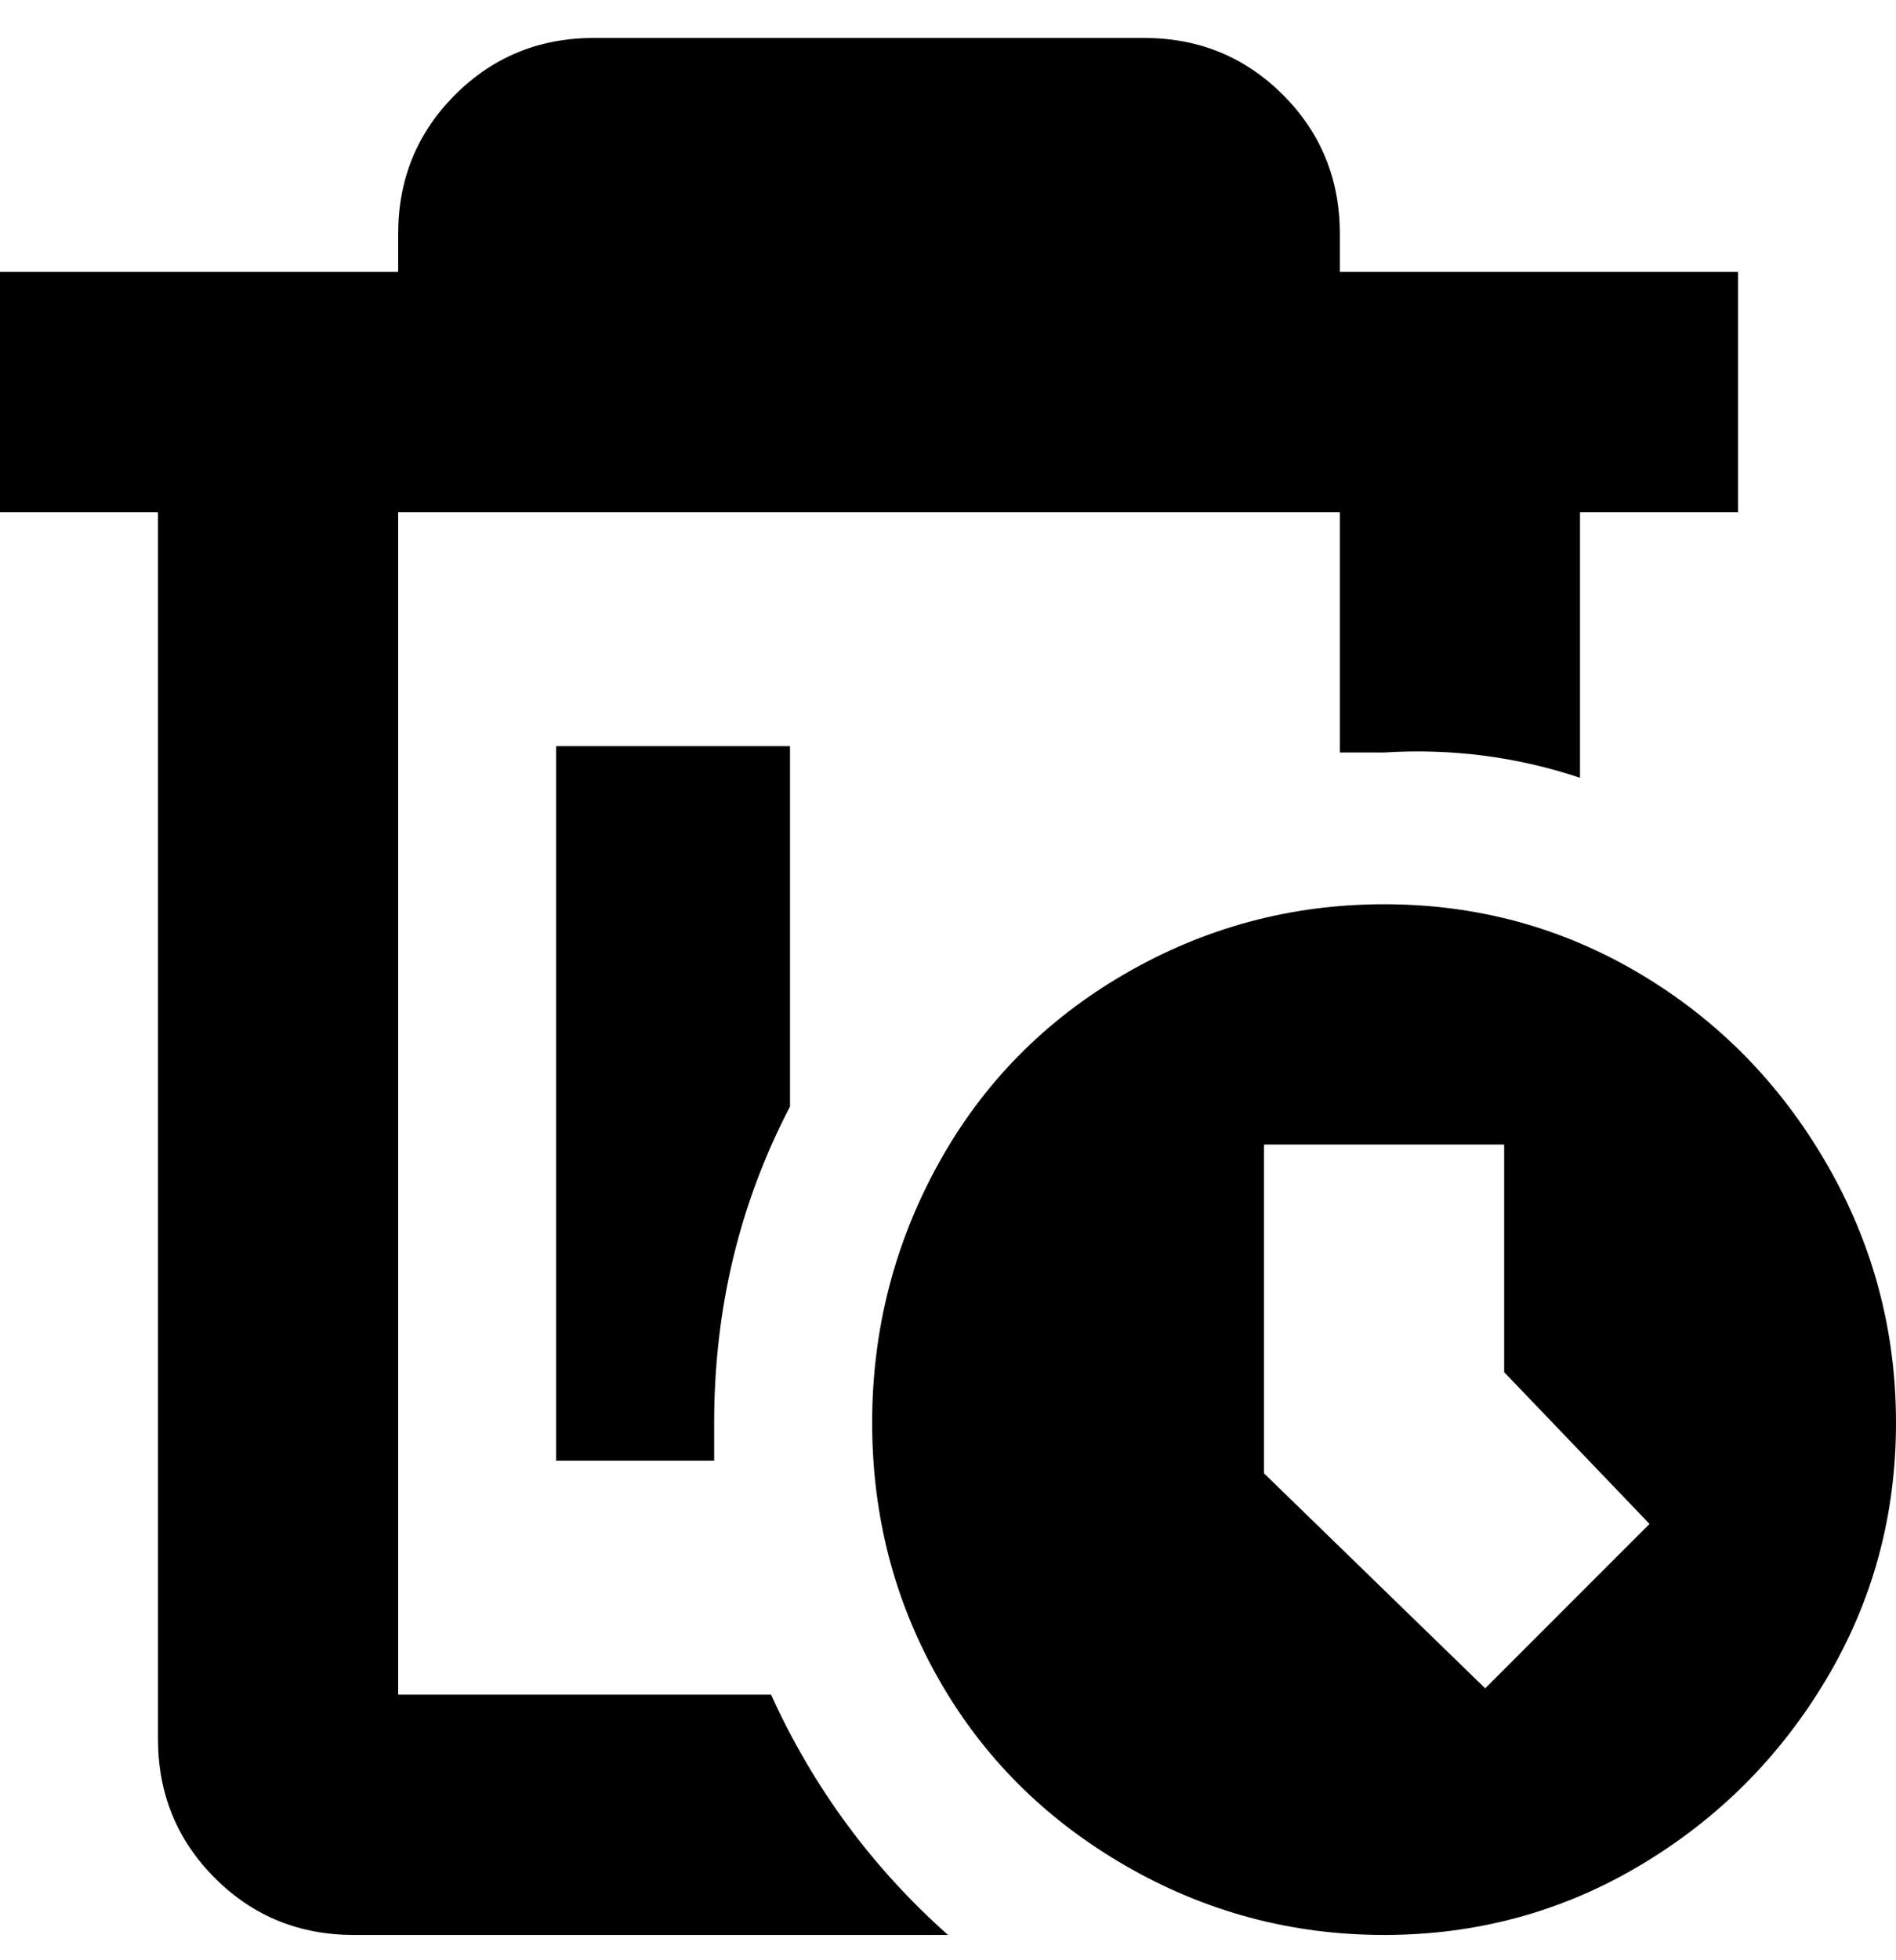 <svg viewBox="0 0 300 310" xmlns="http://www.w3.org/2000/svg"><path d="M150 306H56q-13 0-22-9t-9-22V81H0V43h63v-6q0-13 9-22t22-9h87q13 0 22 9t9 22v6h63v38h-25v42q-15-5-31-4h-7V81H63v187h59q10 22 28 38zm150-81q0 22-11 40.5T259.5 295Q241 306 219 306t-41-11q-19-11-29.5-29.5T138 225q0-22 10.5-41t29.5-30q19-11 41-11t40.5 11q18.5 11 29.5 30t11 41zm-39 16l-23-24v-36h-38v52l35 34 26-26zM125 118H88v113h25v-6q0-27 12-50v-57z"/></svg>
